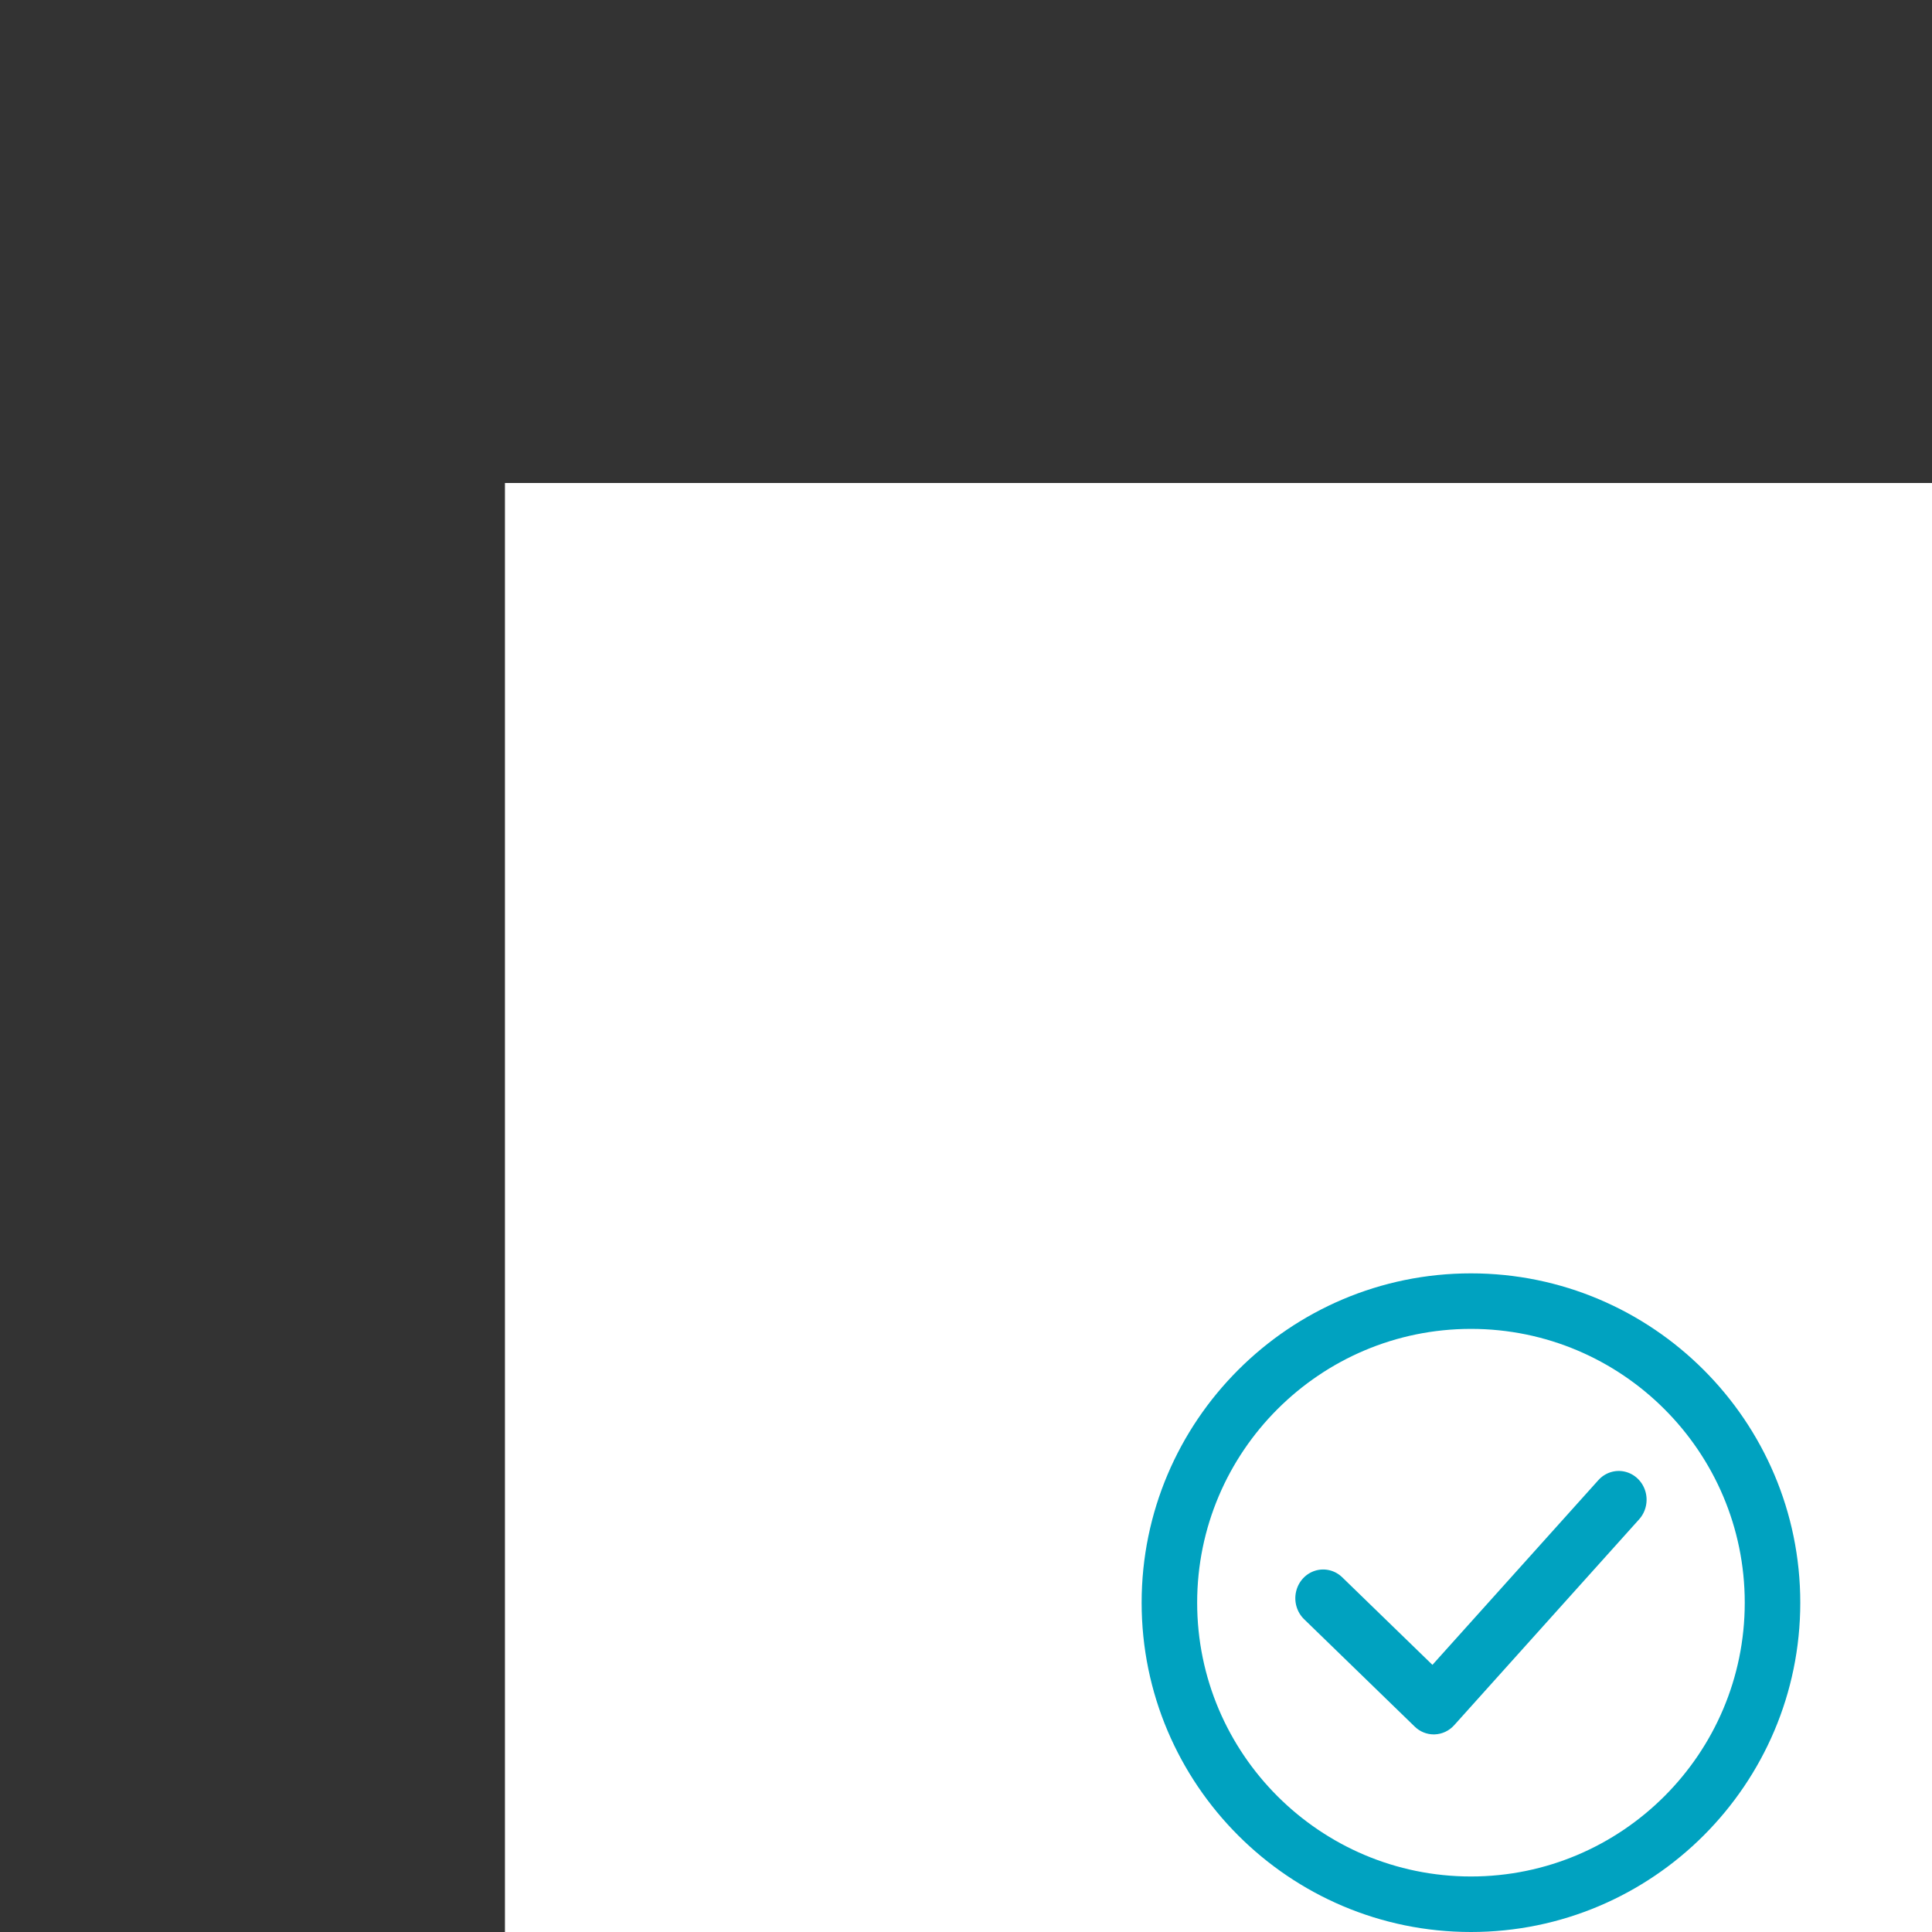 <svg xmlns="http://www.w3.org/2000/svg" width="88" height="88" viewBox="0 0 88 88" fill="none">
  <rect x="0" y="0" width="88" height="88" fill="#333333" stroke="none"/>
  <g clip-path="url(#clip0_11374_6482)">
    <path d="M111 22H23V110H111V22Z" fill="white"/>
    <path d="M67 88C75.271 88 82 81.271 82 73C82 64.729 75.271 58 67 58C58.729 58 52 64.729 52 73C52 81.271 58.729 88 67 88ZM67 60.529C73.876 60.529 79.471 66.124 79.471 73C79.471 79.876 73.876 85.471 67 85.471C60.124 85.471 54.529 79.876 54.529 73C54.529 66.124 60.124 60.529 67 60.529Z" fill="#00A2C0"/>
    <path d="M64.438 78.644C64.673 78.873 64.983 79 65.306 79C65.32 79 65.335 79 65.35 78.999L65.349 78.999C65.687 78.987 66.006 78.837 66.236 78.581L74.661 69.202C74.969 68.859 75.077 68.372 74.944 67.924C74.81 67.477 74.456 67.137 74.014 67.033C73.573 66.929 73.111 67.076 72.803 67.419L65.245 75.832L61.136 71.843C60.806 71.523 60.336 71.409 59.902 71.544C59.468 71.679 59.137 72.043 59.034 72.499C58.93 72.954 59.07 73.432 59.4 73.753L64.438 78.644Z" fill="#00A2C0"/>
  </g>
  <defs>
    <clipPath id="clip0_11374_6482">
      <rect width="88" height="88" fill="white"/>
    </clipPath>
  </defs>
</svg>
